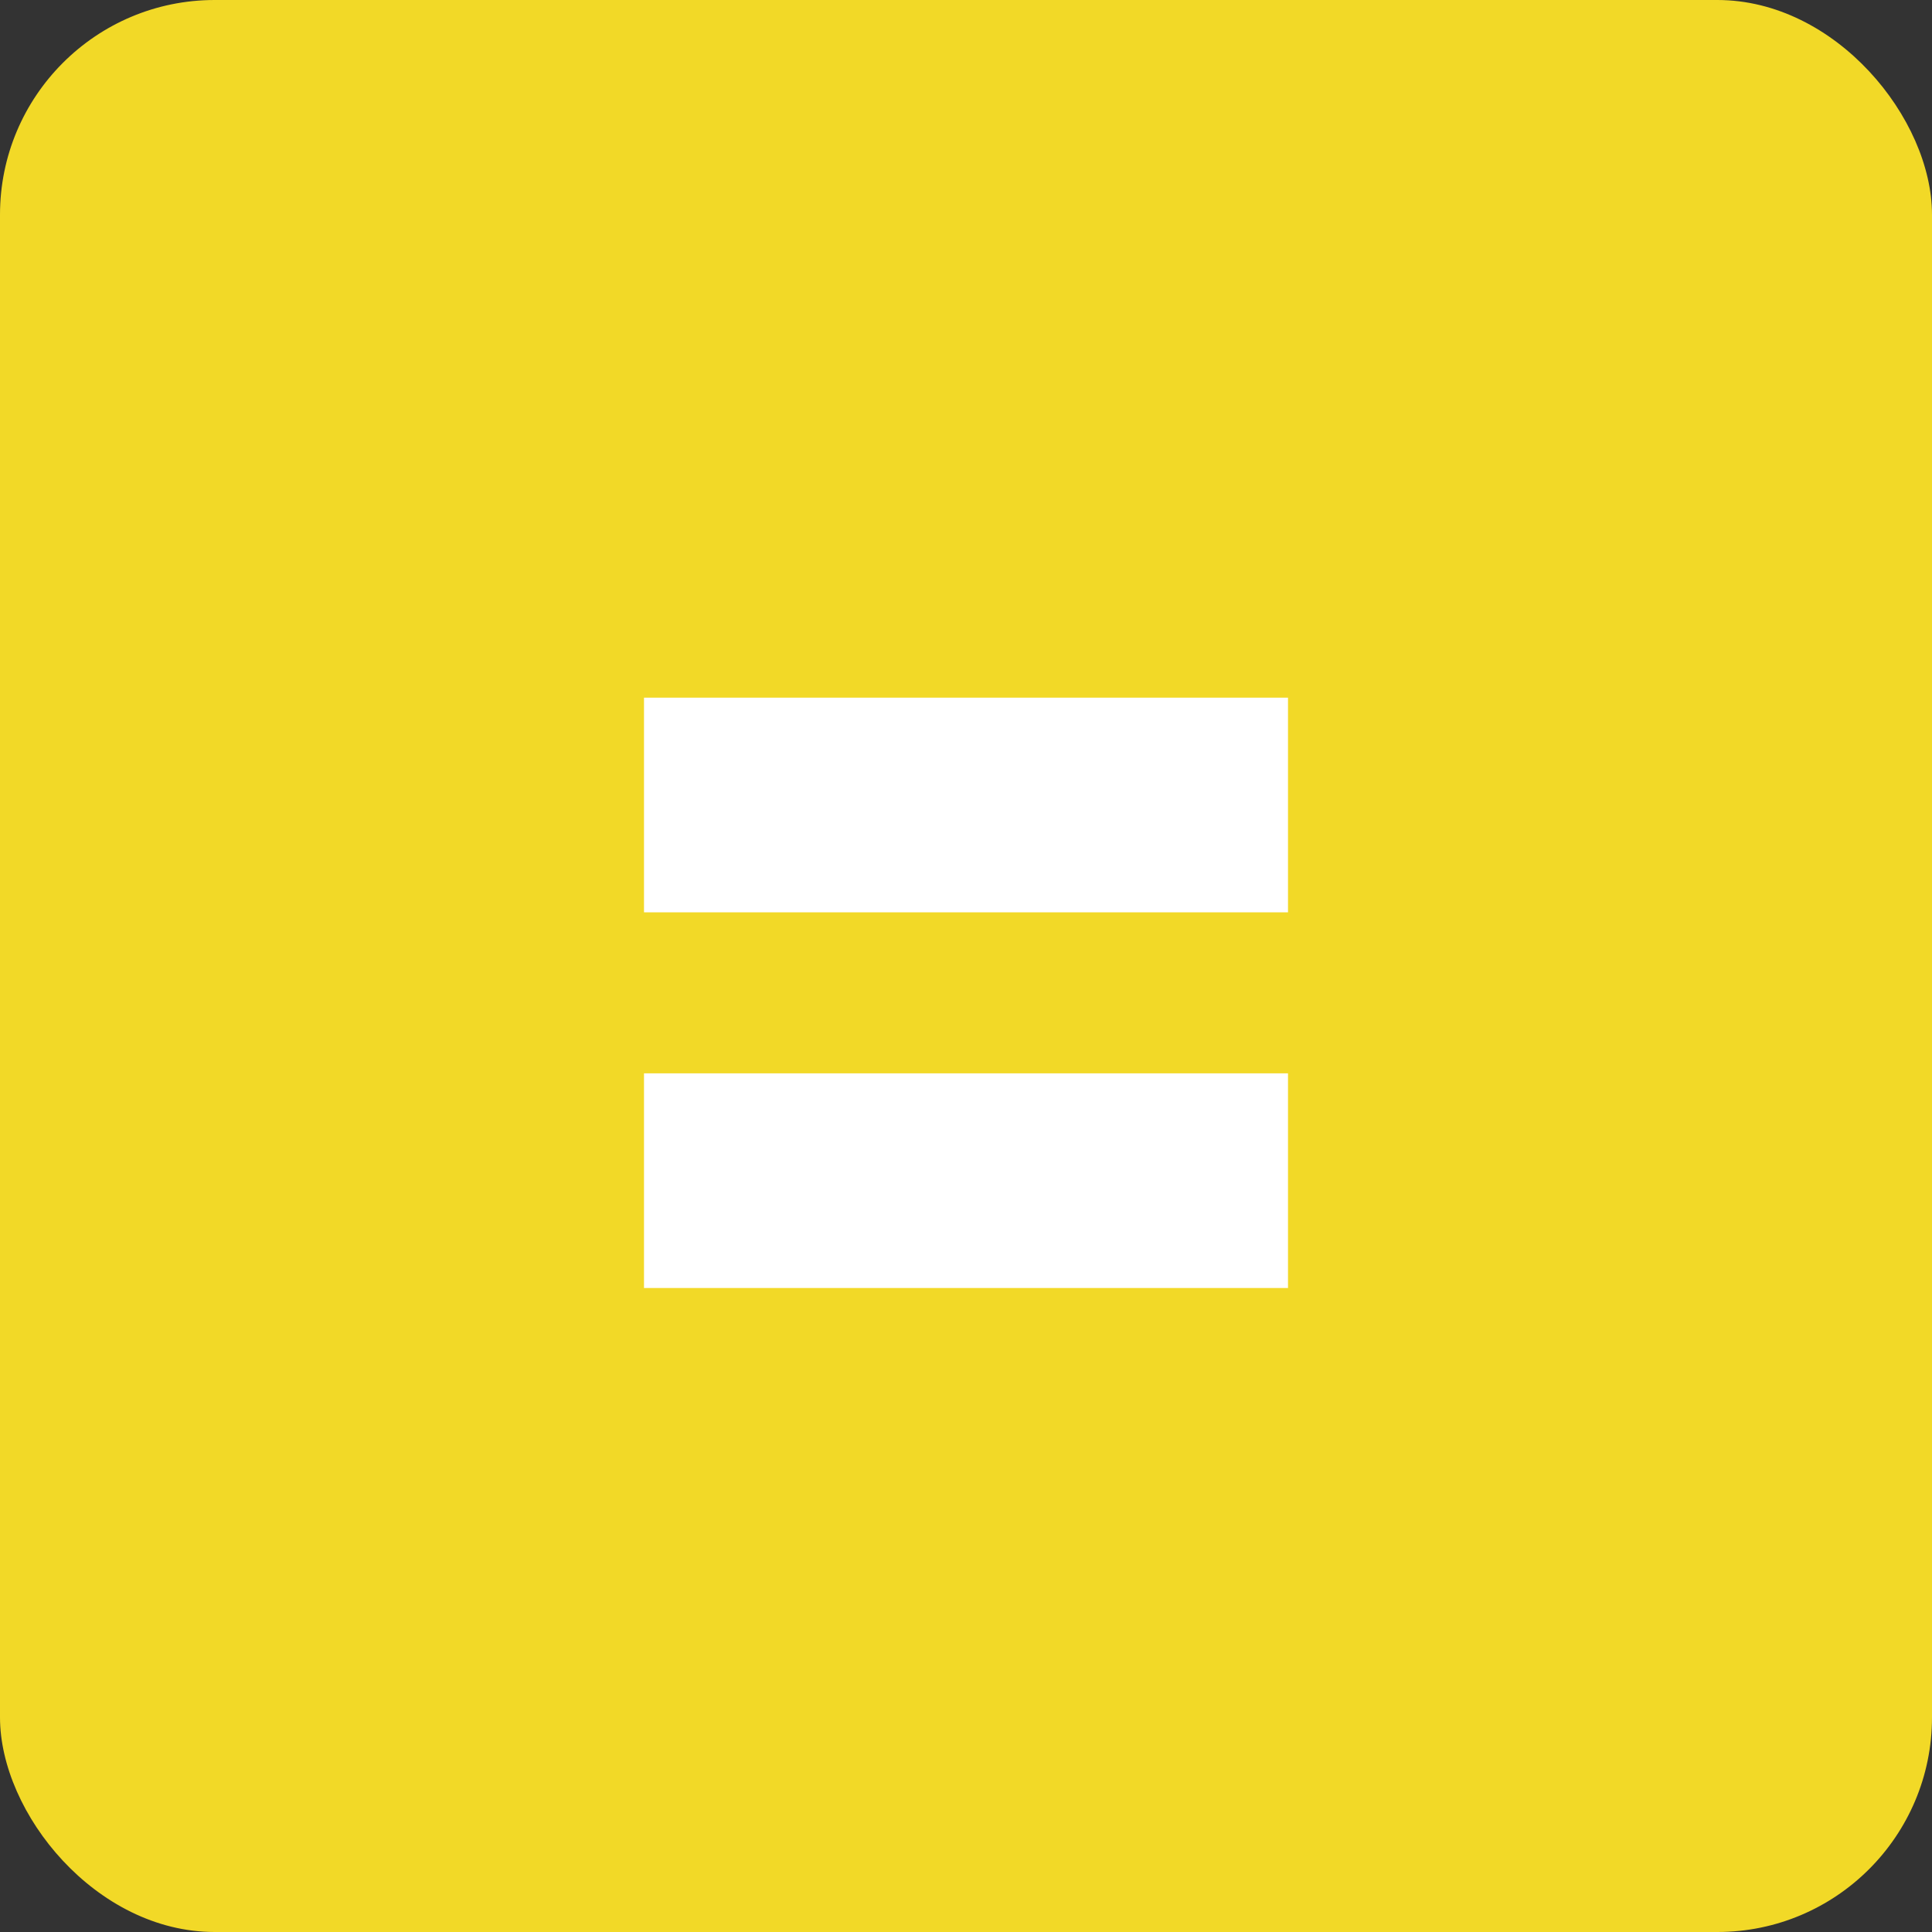 <svg width="18" height="18" viewBox="0 0 18 18" fill="none" xmlns="http://www.w3.org/2000/svg">
<rect x="0" y="0" width="18" height="18" fill="#333333" stroke="none"/>
<rect width="18" height="18" rx="2" fill="#F2D927"/>
<path fill-rule="evenodd" clip-rule="evenodd" d="M6 6.5H12V8.5H6V6.5Z" fill="white"/>
<path fill-rule="evenodd" clip-rule="evenodd" d="M6 10H12V12H6V10Z" fill="white"/>
</svg>
